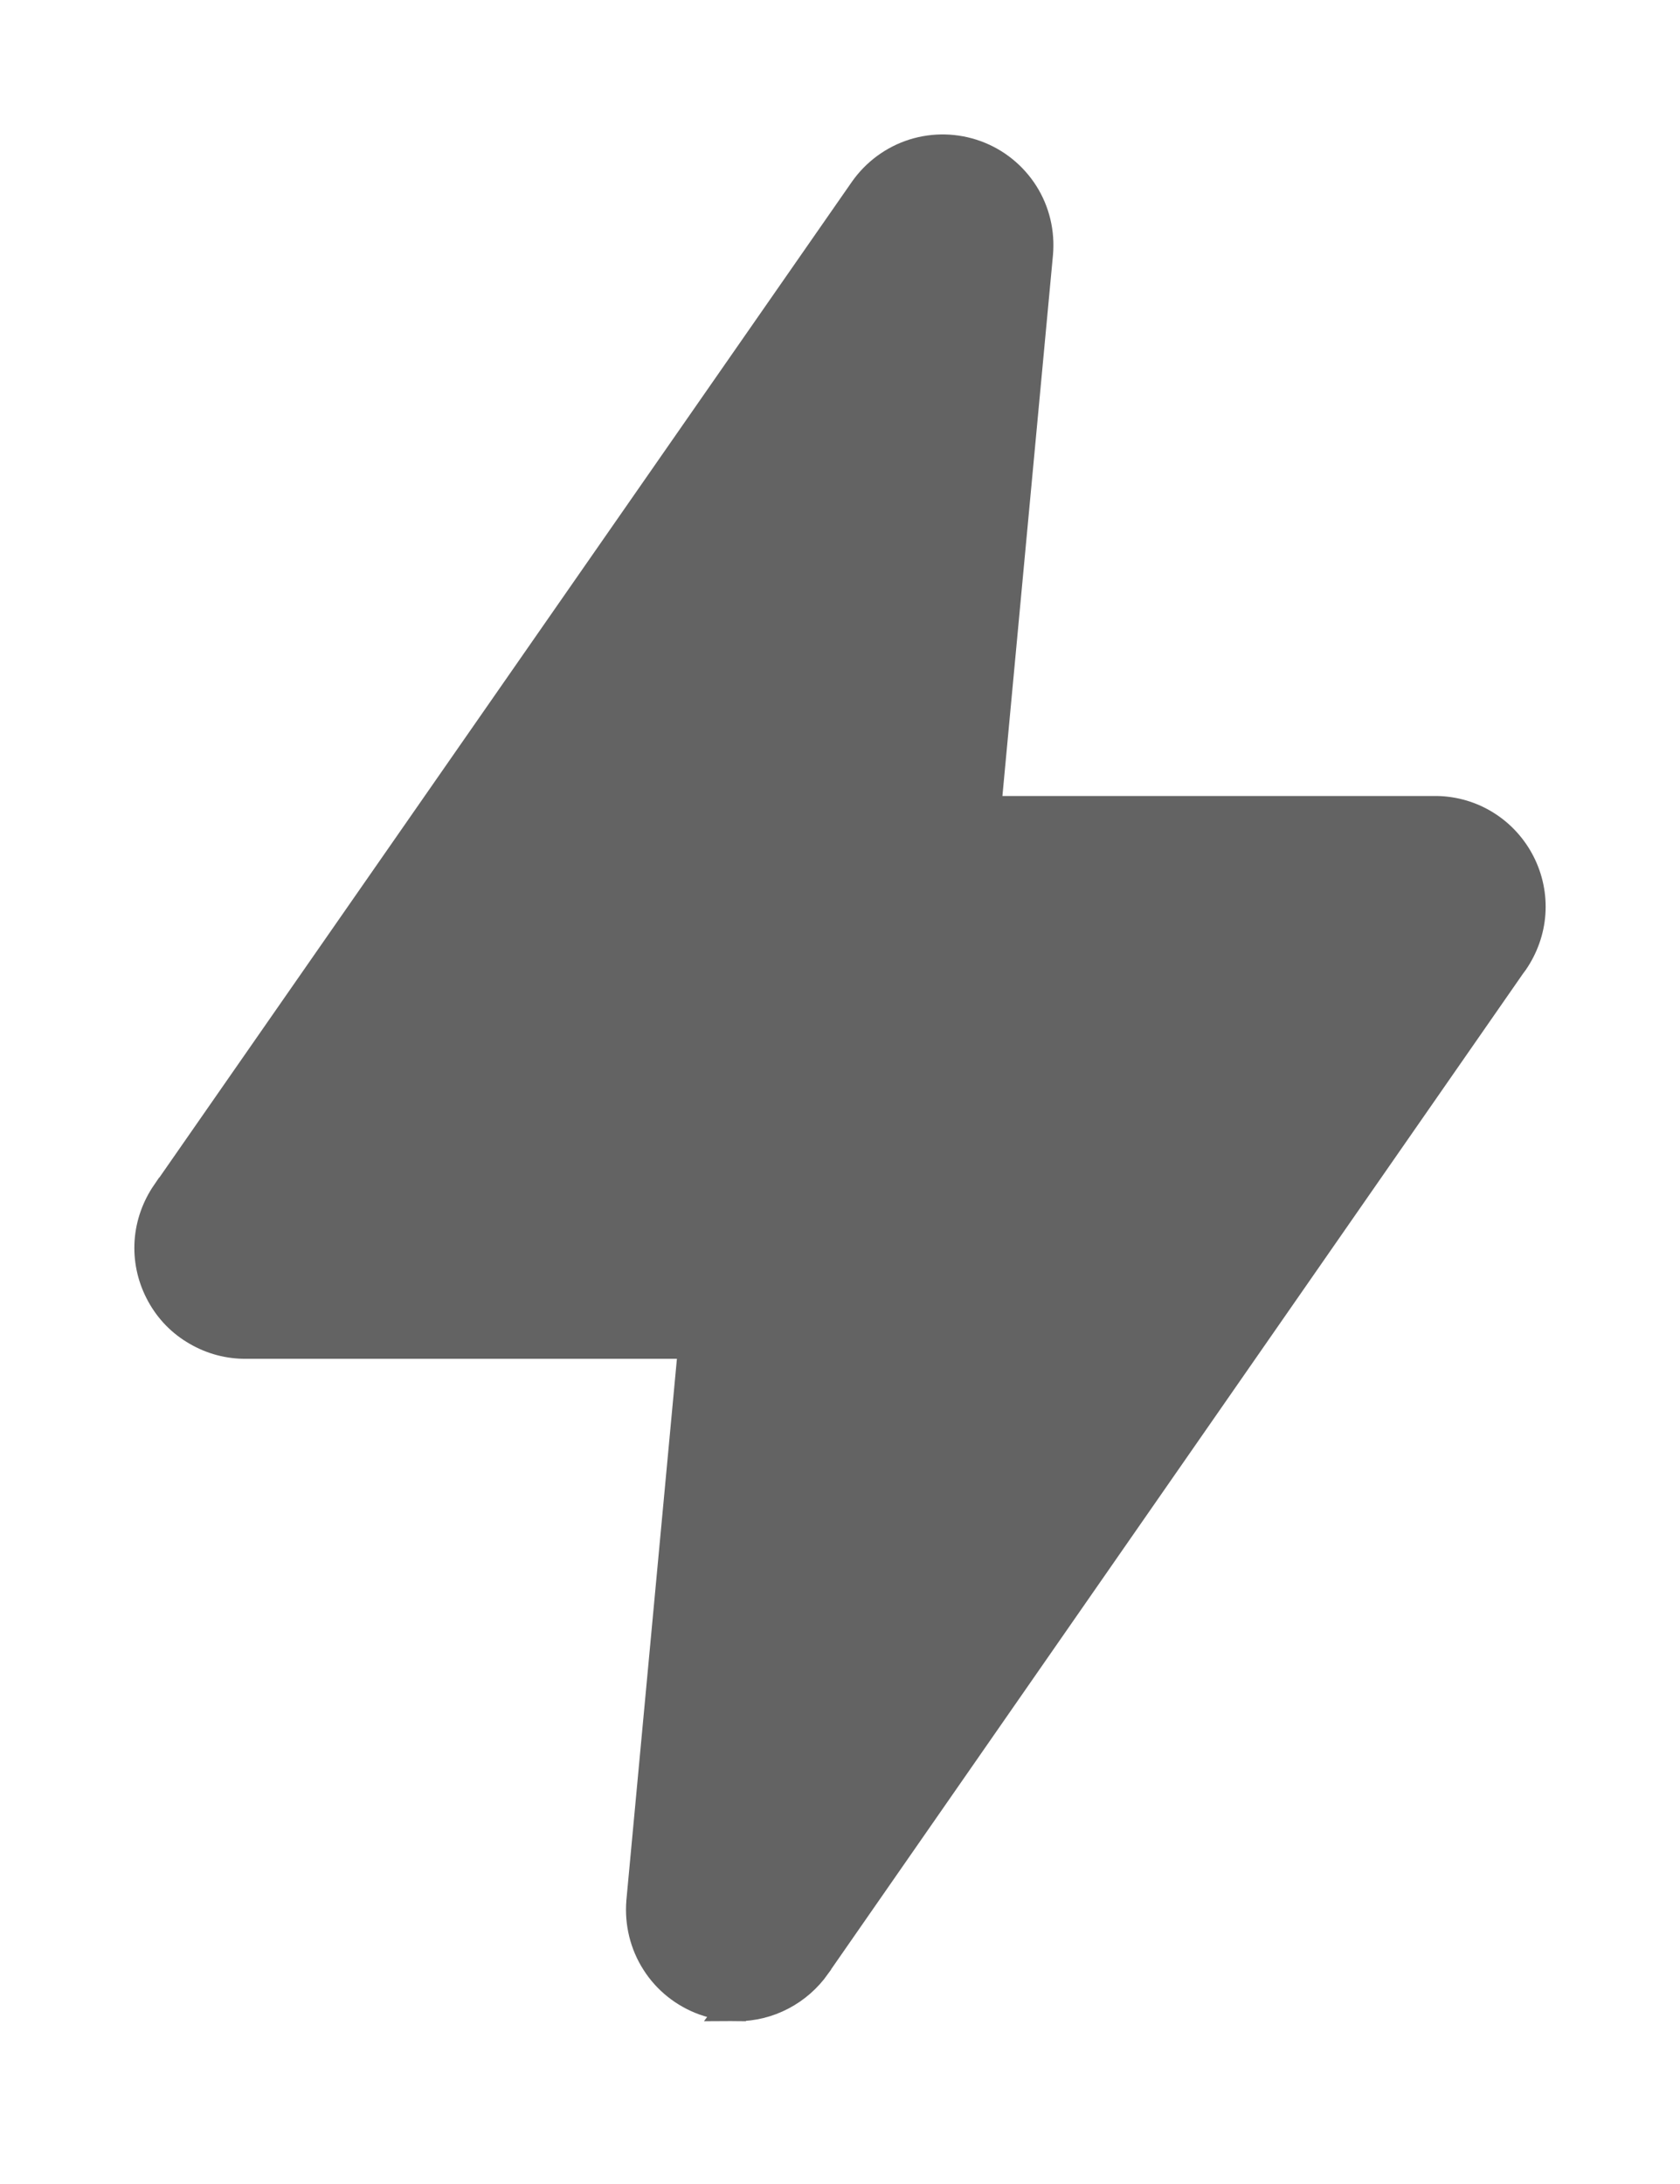 <svg width="10" height="13" viewBox="0 0 10 13" fill="none" xmlns="http://www.w3.org/2000/svg">
<path d="M4.389 11.931L4.389 11.931C4.323 11.931 4.259 11.919 4.197 11.897L4.197 11.897C4.081 11.855 3.981 11.776 3.915 11.672C3.848 11.568 3.818 11.444 3.828 11.321L3.828 11.32L4.139 7.988H1.45H1.448L1.448 7.988C1.346 7.986 1.248 7.956 1.162 7.902C1.076 7.849 1.007 7.773 0.961 7.682C0.915 7.592 0.894 7.491 0.901 7.39C0.908 7.289 0.943 7.192 1 7.109H1L1.001 7.109L5.153 1.139L5.153 1.139C5.224 1.038 5.326 0.963 5.443 0.926C5.561 0.889 5.687 0.892 5.803 0.934C5.919 0.976 6.018 1.056 6.084 1.16C6.15 1.264 6.179 1.387 6.168 1.51L6.168 1.51L5.857 4.838H8.55H8.552L8.552 4.838C8.654 4.84 8.752 4.869 8.838 4.923C8.924 4.977 8.993 5.053 9.039 5.143C9.085 5.233 9.106 5.334 9.099 5.435C9.092 5.536 9.057 5.633 9 5.716L4.389 11.931ZM4.389 11.931C4.479 11.931 4.567 11.909 4.647 11.867C4.727 11.825 4.795 11.765 4.847 11.692L4.847 11.691L8.999 5.716L4.389 11.931ZM7.479 5.955L5.141 9.307L5.312 7.482C5.312 7.482 5.312 7.482 5.312 7.482M7.479 5.955L5.312 7.482M7.479 5.955H5.244H5.244V5.855C5.18 5.856 5.117 5.842 5.058 5.816L7.479 5.955ZM5.312 7.482C5.32 7.405 5.311 7.327 5.287 7.253C5.262 7.179 5.223 7.111 5.171 7.054C5.118 6.996 5.055 6.95 4.984 6.918C4.913 6.887 4.836 6.87 4.758 6.87H4.758H2.521L4.858 3.519L4.688 5.344C4.688 5.344 4.688 5.345 4.688 5.345C4.68 5.422 4.689 5.5 4.713 5.574C4.738 5.648 4.778 5.715 4.831 5.772L5.312 7.482Z" fill="#636363" stroke="#636363" stroke-width="0.2"/>
</svg>
